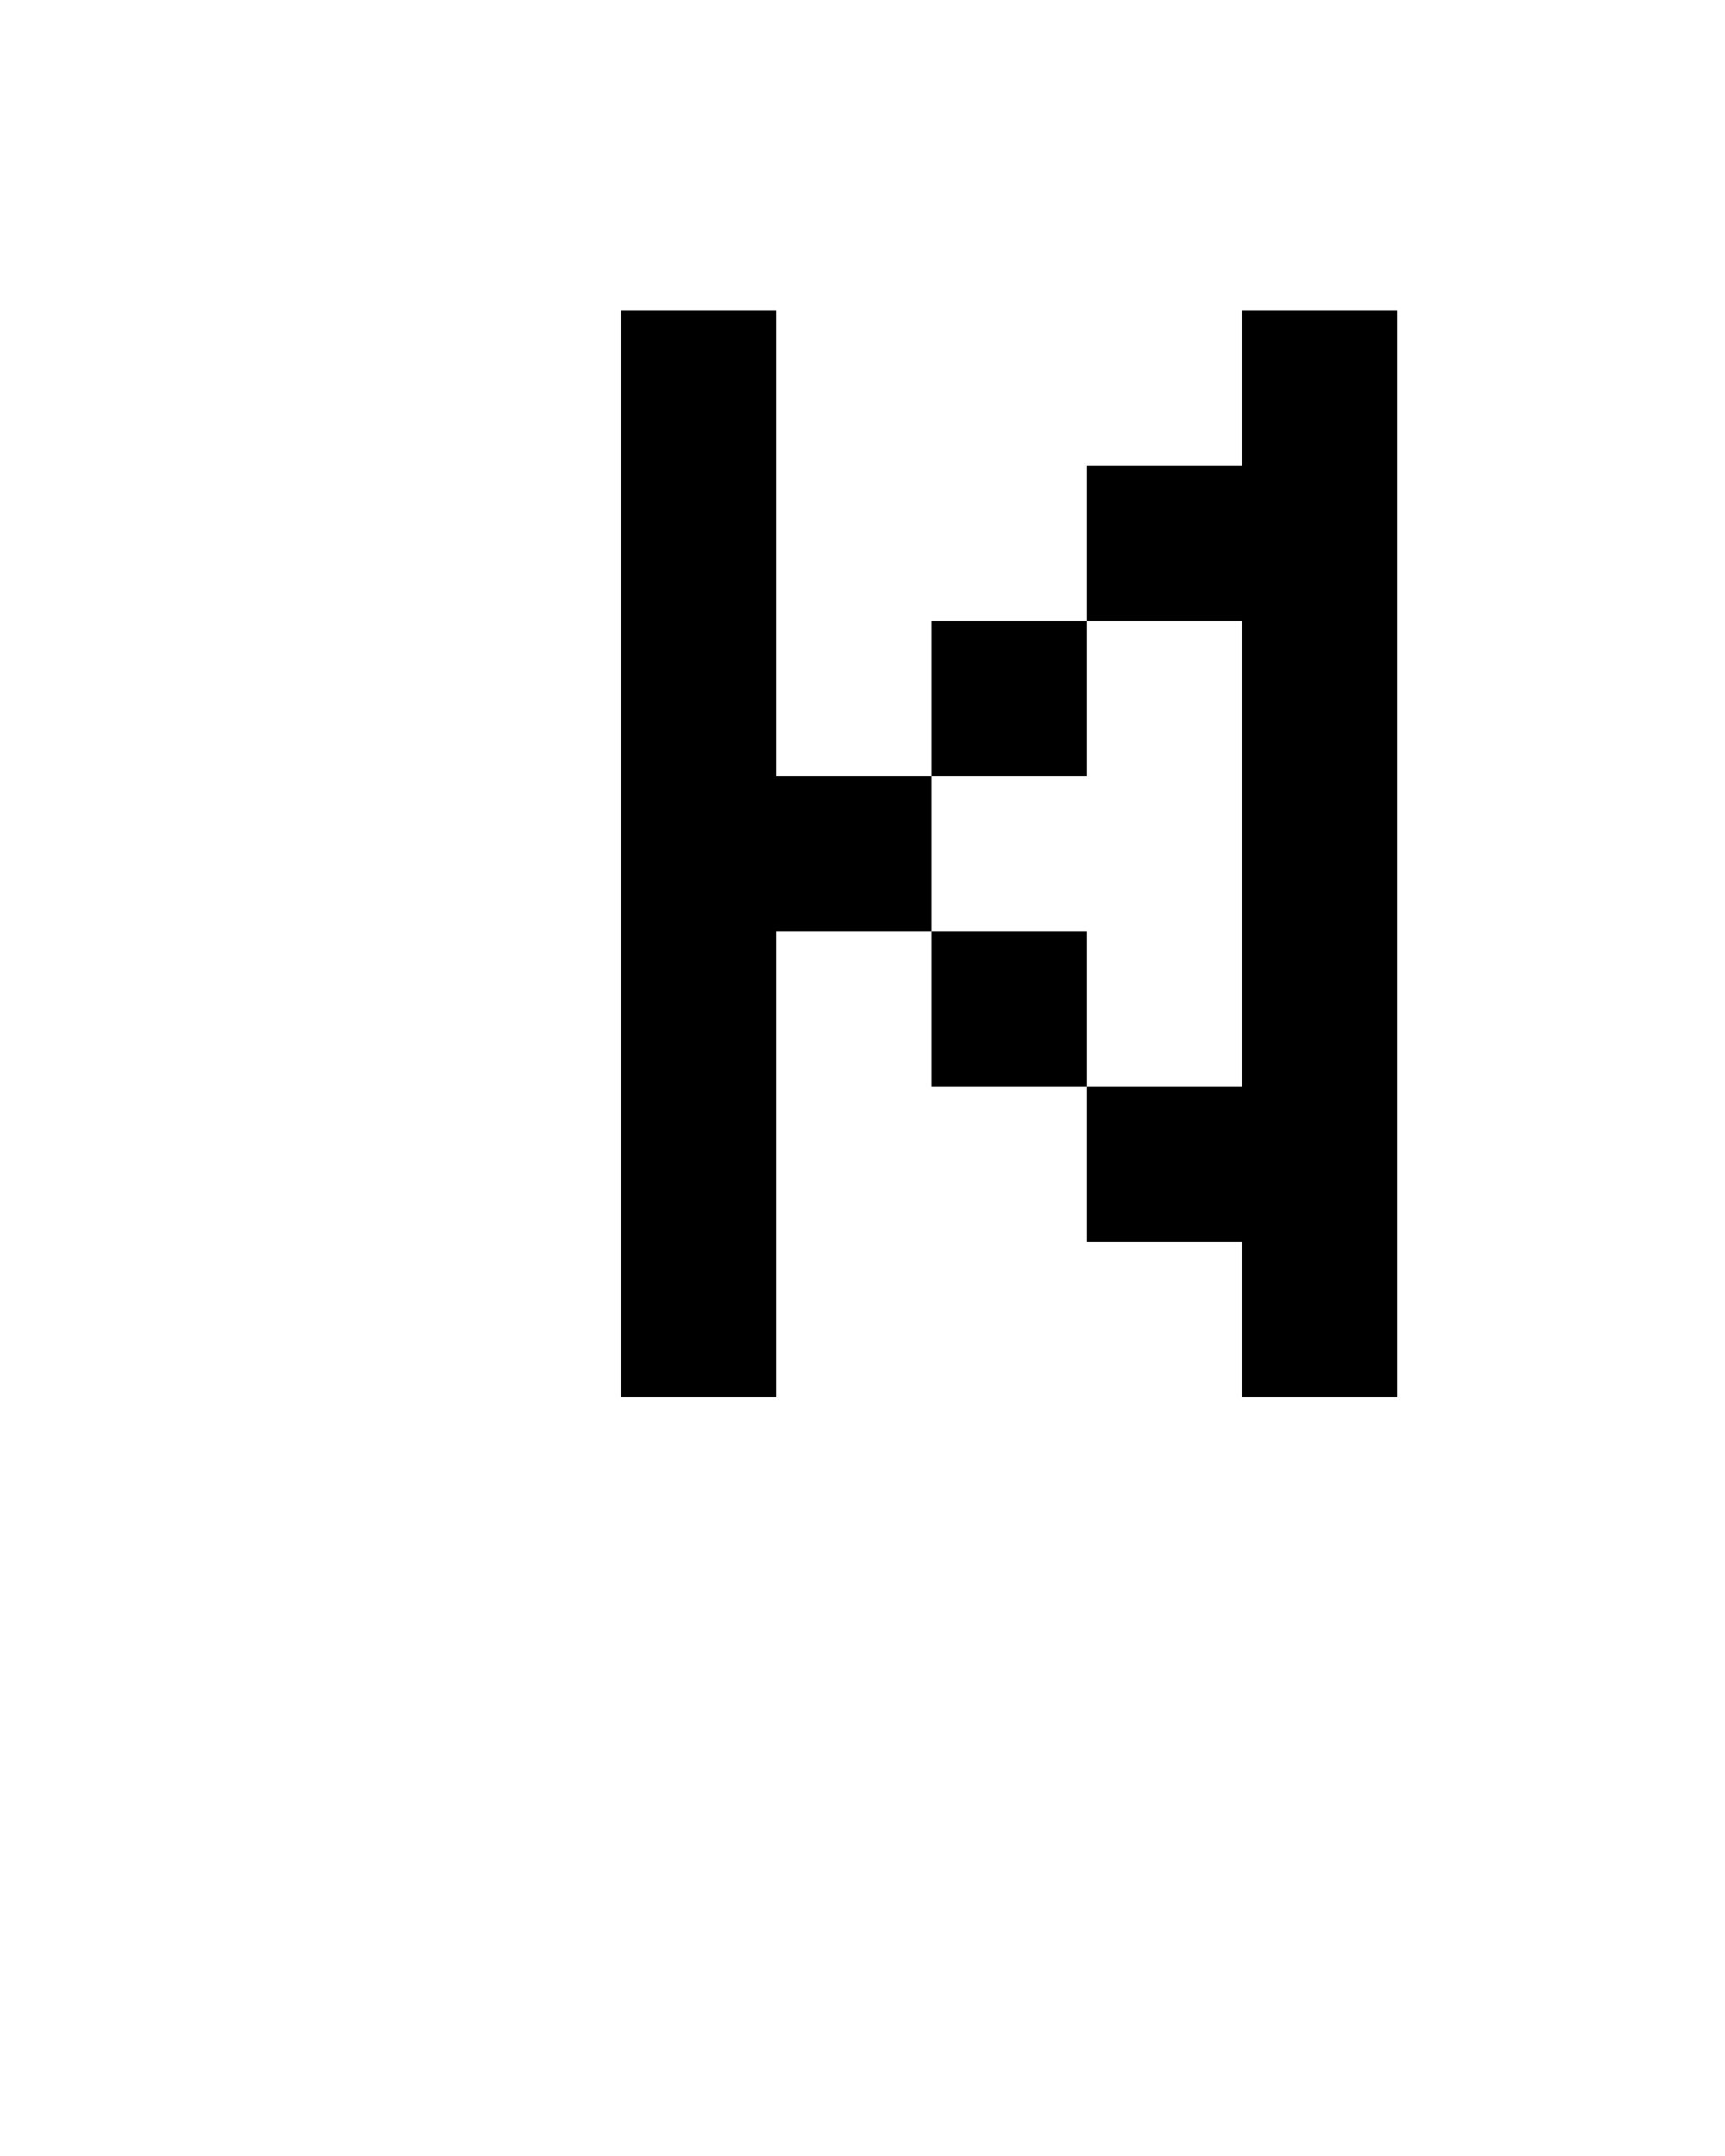<?xml version="1.0" encoding="utf-8"?>
<!-- Generator: Adobe Illustrator 21.0.0, SVG Export Plug-In . SVG Version: 6.00 Build 0)  -->
<svg version="1.1" id="Calque_1" xmlns="http://www.w3.org/2000/svg" xmlns:xlink="http://www.w3.org/1999/xlink" x="0px" y="0px"
	 viewBox="0 0 100 125" style="enable-background:new 0 0 100 125;" xml:space="preserve">
<g>
	<rect x="54" y="36" width="9" height="9"/>
	<polygon points="72,63 63,63 63,72 72,72 72,81 81,81 81,27.3 81,18 72,18 72,27 63,27 63,36 72,36 	"/>
	<rect x="54" y="54" width="9" height="9"/>
	<polygon points="36,63 36,63 36,72 36,72 36,81 45,81 45,54 54,54 54,45 45,45 45,27.3 45,18 36,18 36,27 36,27 36,36 36,36 	"/>
</g>
</svg>
